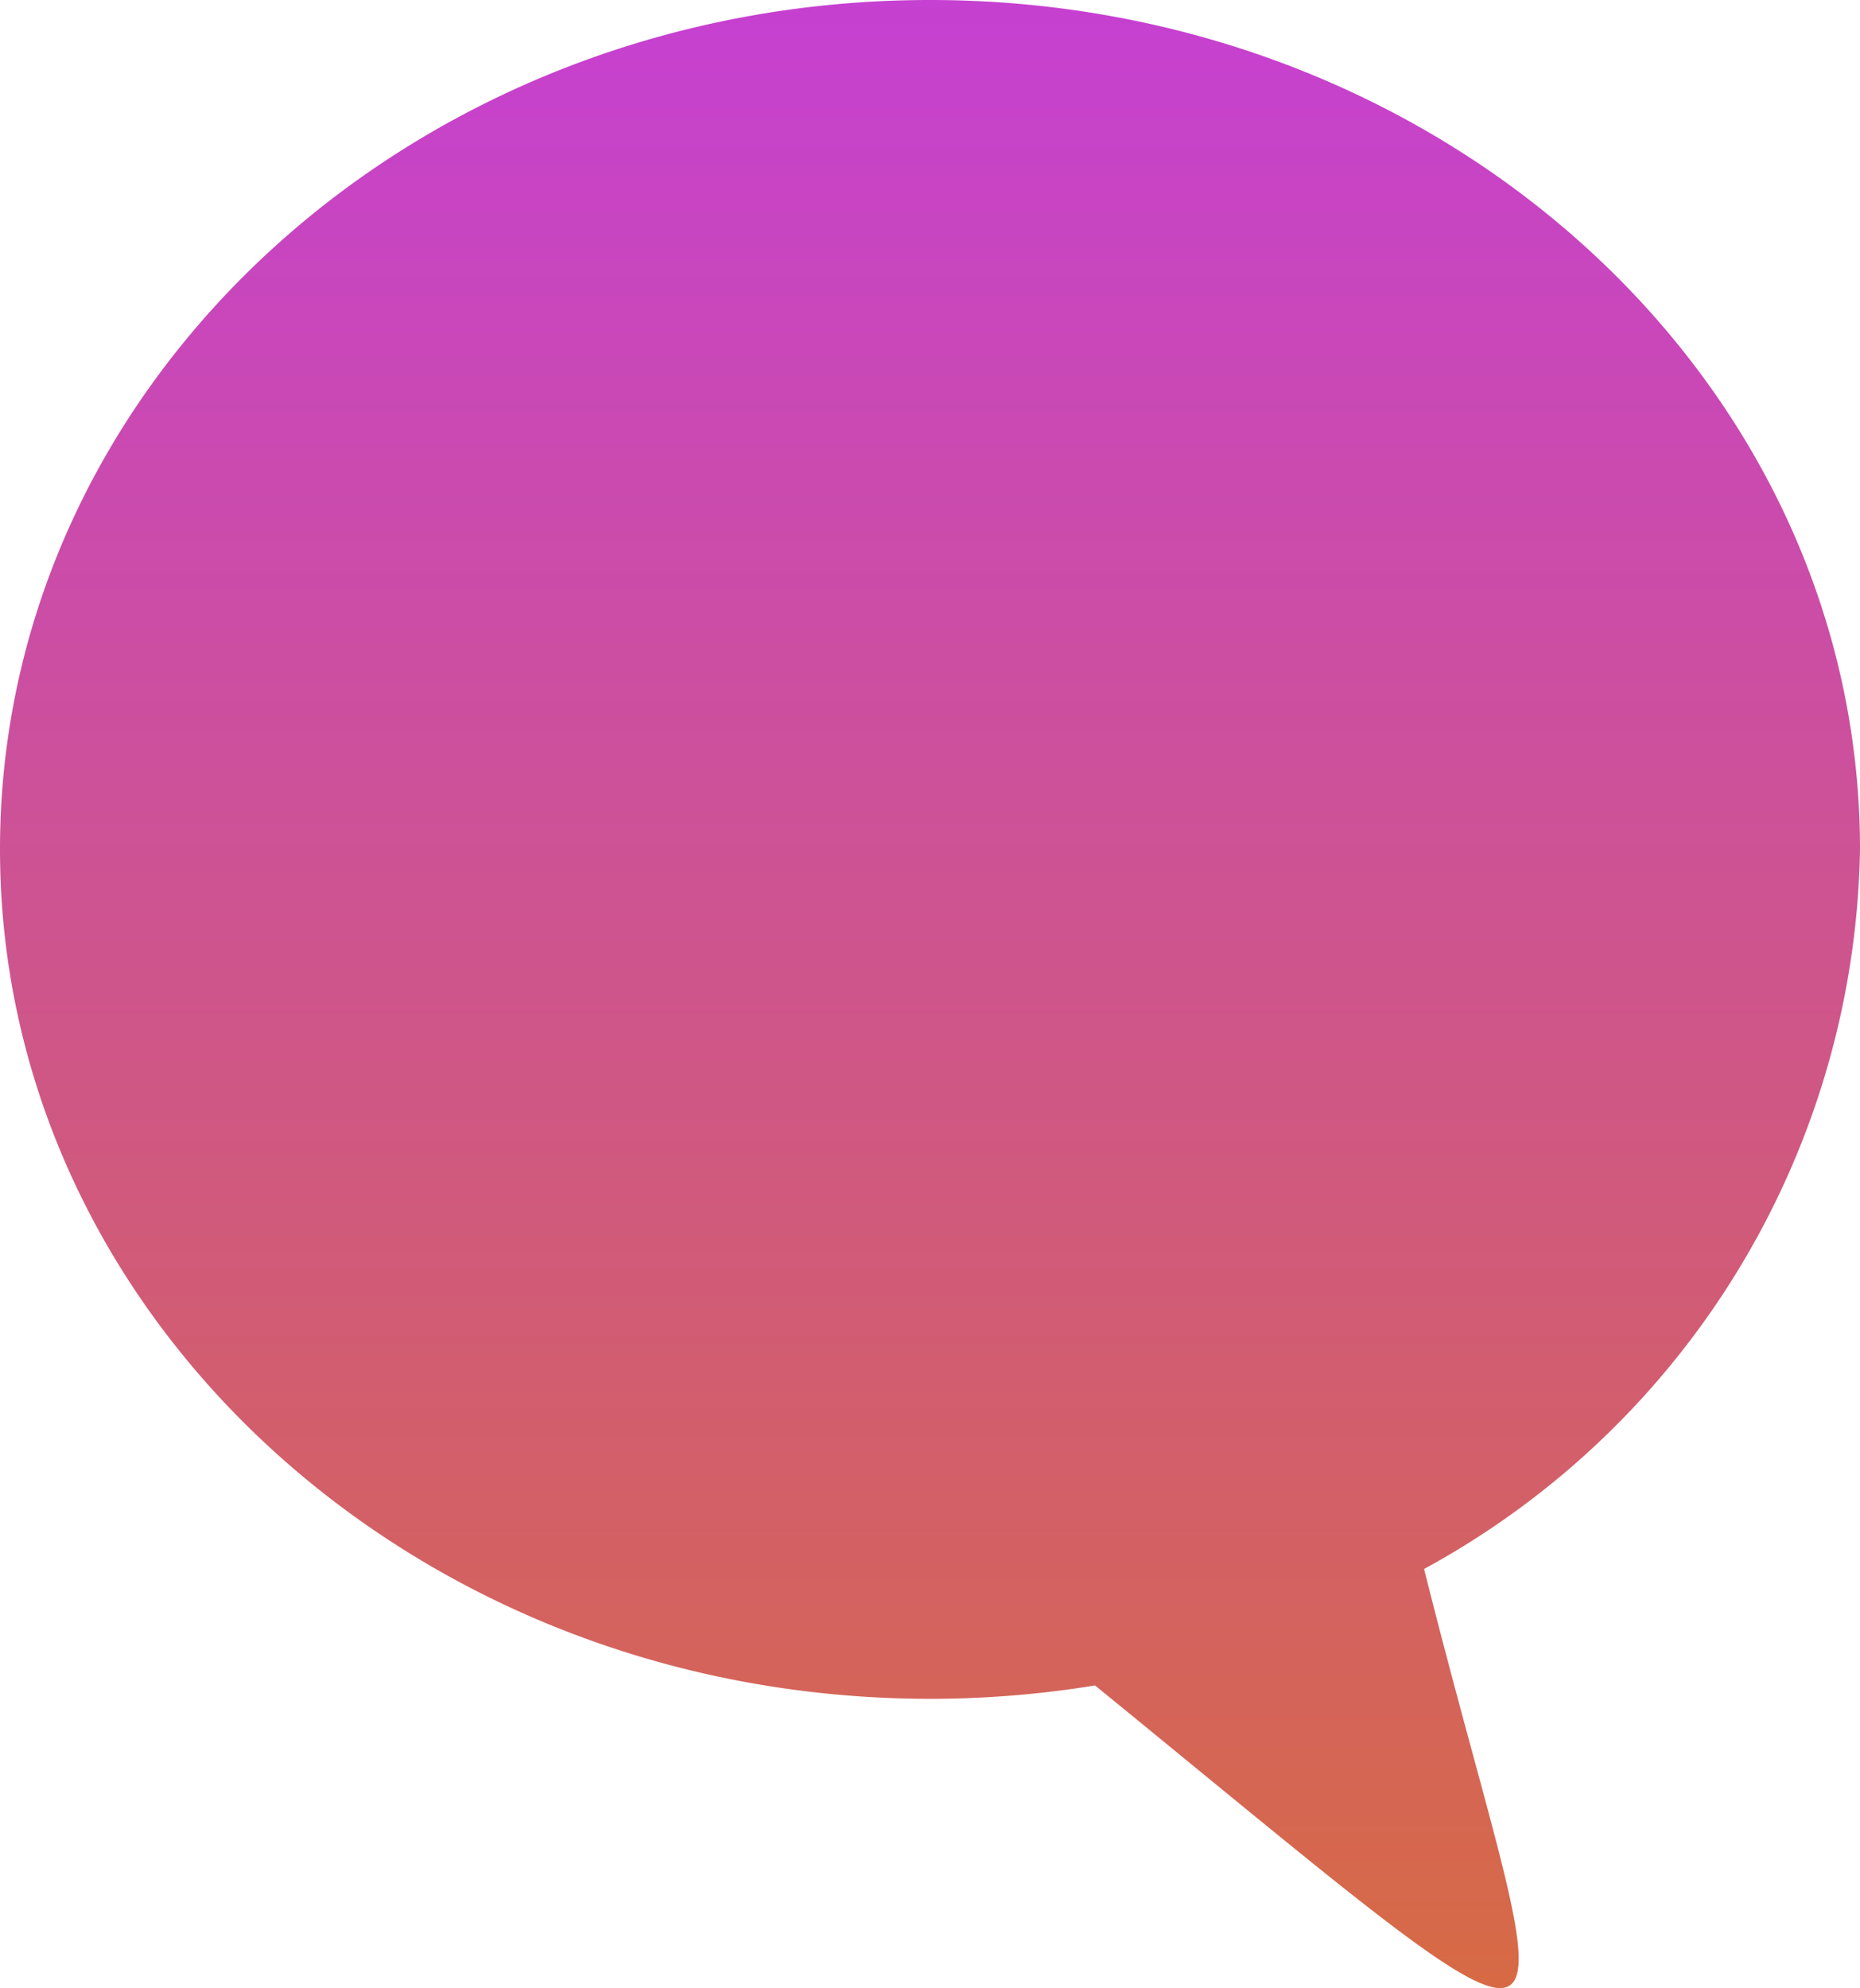 <svg id="kakao-talk" xmlns="http://www.w3.org/2000/svg" xmlns:xlink="http://www.w3.org/1999/xlink" width="36.742" height="39.256" viewBox="0 0 36.742 39.256">
  <defs>
    <linearGradient id="linear-gradient" x1="0.5" x2="0.5" y2="1" gradientUnits="objectBoundingBox">
      <stop offset="0" stop-color="#c640d1"/>
      <stop offset="1" stop-color="#d86d3b"/>
    </linearGradient>
  </defs>
  <path id="Path_586" data-name="Path 586" d="M18.371,1C28.516,1,36.742,8.509,36.742,17.772a16.484,16.484,0,0,1-8.611,14.209c2.569,10.259,4.078,10.926-6.5,2.3a20.224,20.224,0,0,1-3.262.264C8.226,34.541,0,27.033,0,17.77S8.226,1,18.371,1Z" transform="translate(0 -1)" fill="url(#linear-gradient)"/>
</svg>

